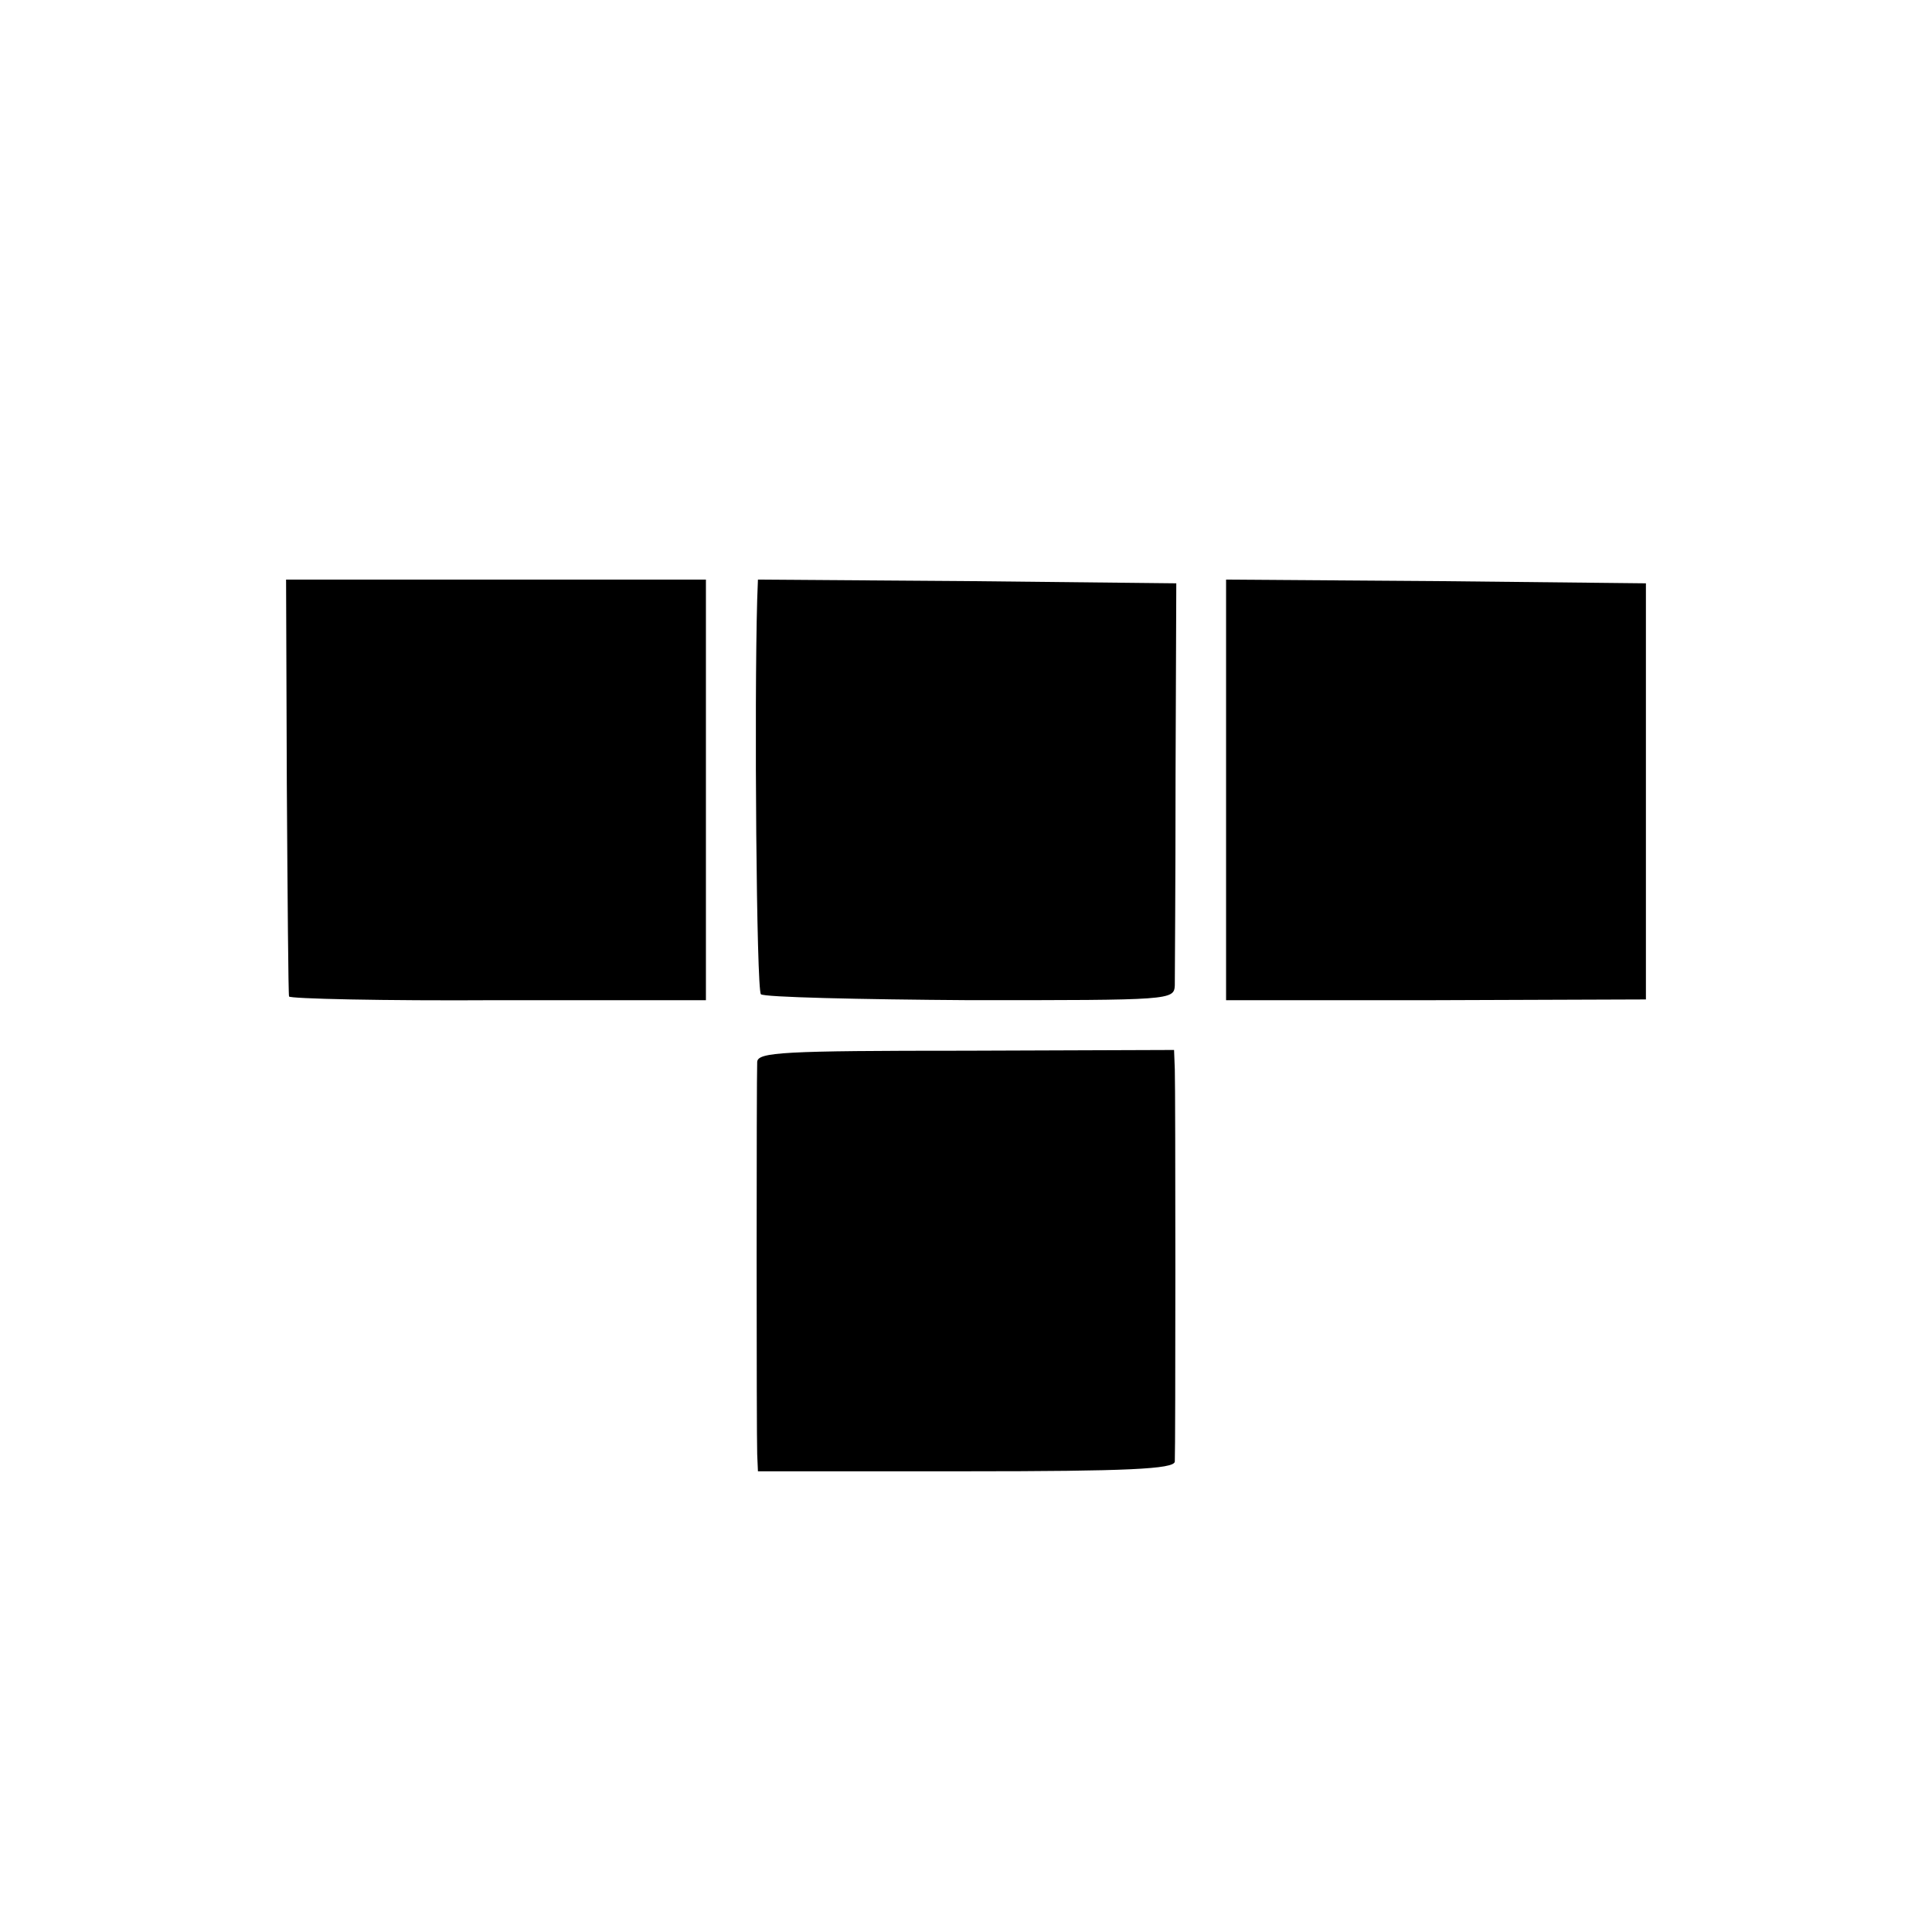 <?xml version="1.0" standalone="no"?>
<!DOCTYPE svg PUBLIC "-//W3C//DTD SVG 20010904//EN"
 "http://www.w3.org/TR/2001/REC-SVG-20010904/DTD/svg10.dtd">
<svg version="1.0" xmlns="http://www.w3.org/2000/svg"
 width="260pt" height="260pt" viewBox="0 0 260 260"
 preserveAspectRatio="xMidYMid meet">
<g transform="translate(0,260) scale(0.1,-0.1)"
fill="#000000" stroke="none">
<path d="M386 1543 c1 -153 2 -281 3 -284 0 -3 127 -6 281 -5 l280 0 0 283 0
283 -283 0 -282 0 1 -277z"/>
<path d="M1019 1793 c-4 -140 -1 -525 5 -531 4 -4 131 -7 282 -8 270 0 274 0
275 20 0 12 1 138 1 281 l1 260 -282 3 -281 2 -1 -27z"/>
<path d="M1650 1537 l0 -283 282 0 283 1 0 280 0 280 -282 3 -283 2 0 -283z"/>
<path d="M1019 1171 c-1 -23 -1 -502 0 -528 l1 -23 280 0 c217 0 280 3 281 13
1 18 1 497 0 528 l-1 26 -280 -1 c-247 0 -280 -2 -281 -15z"/>
</g>
</svg>
